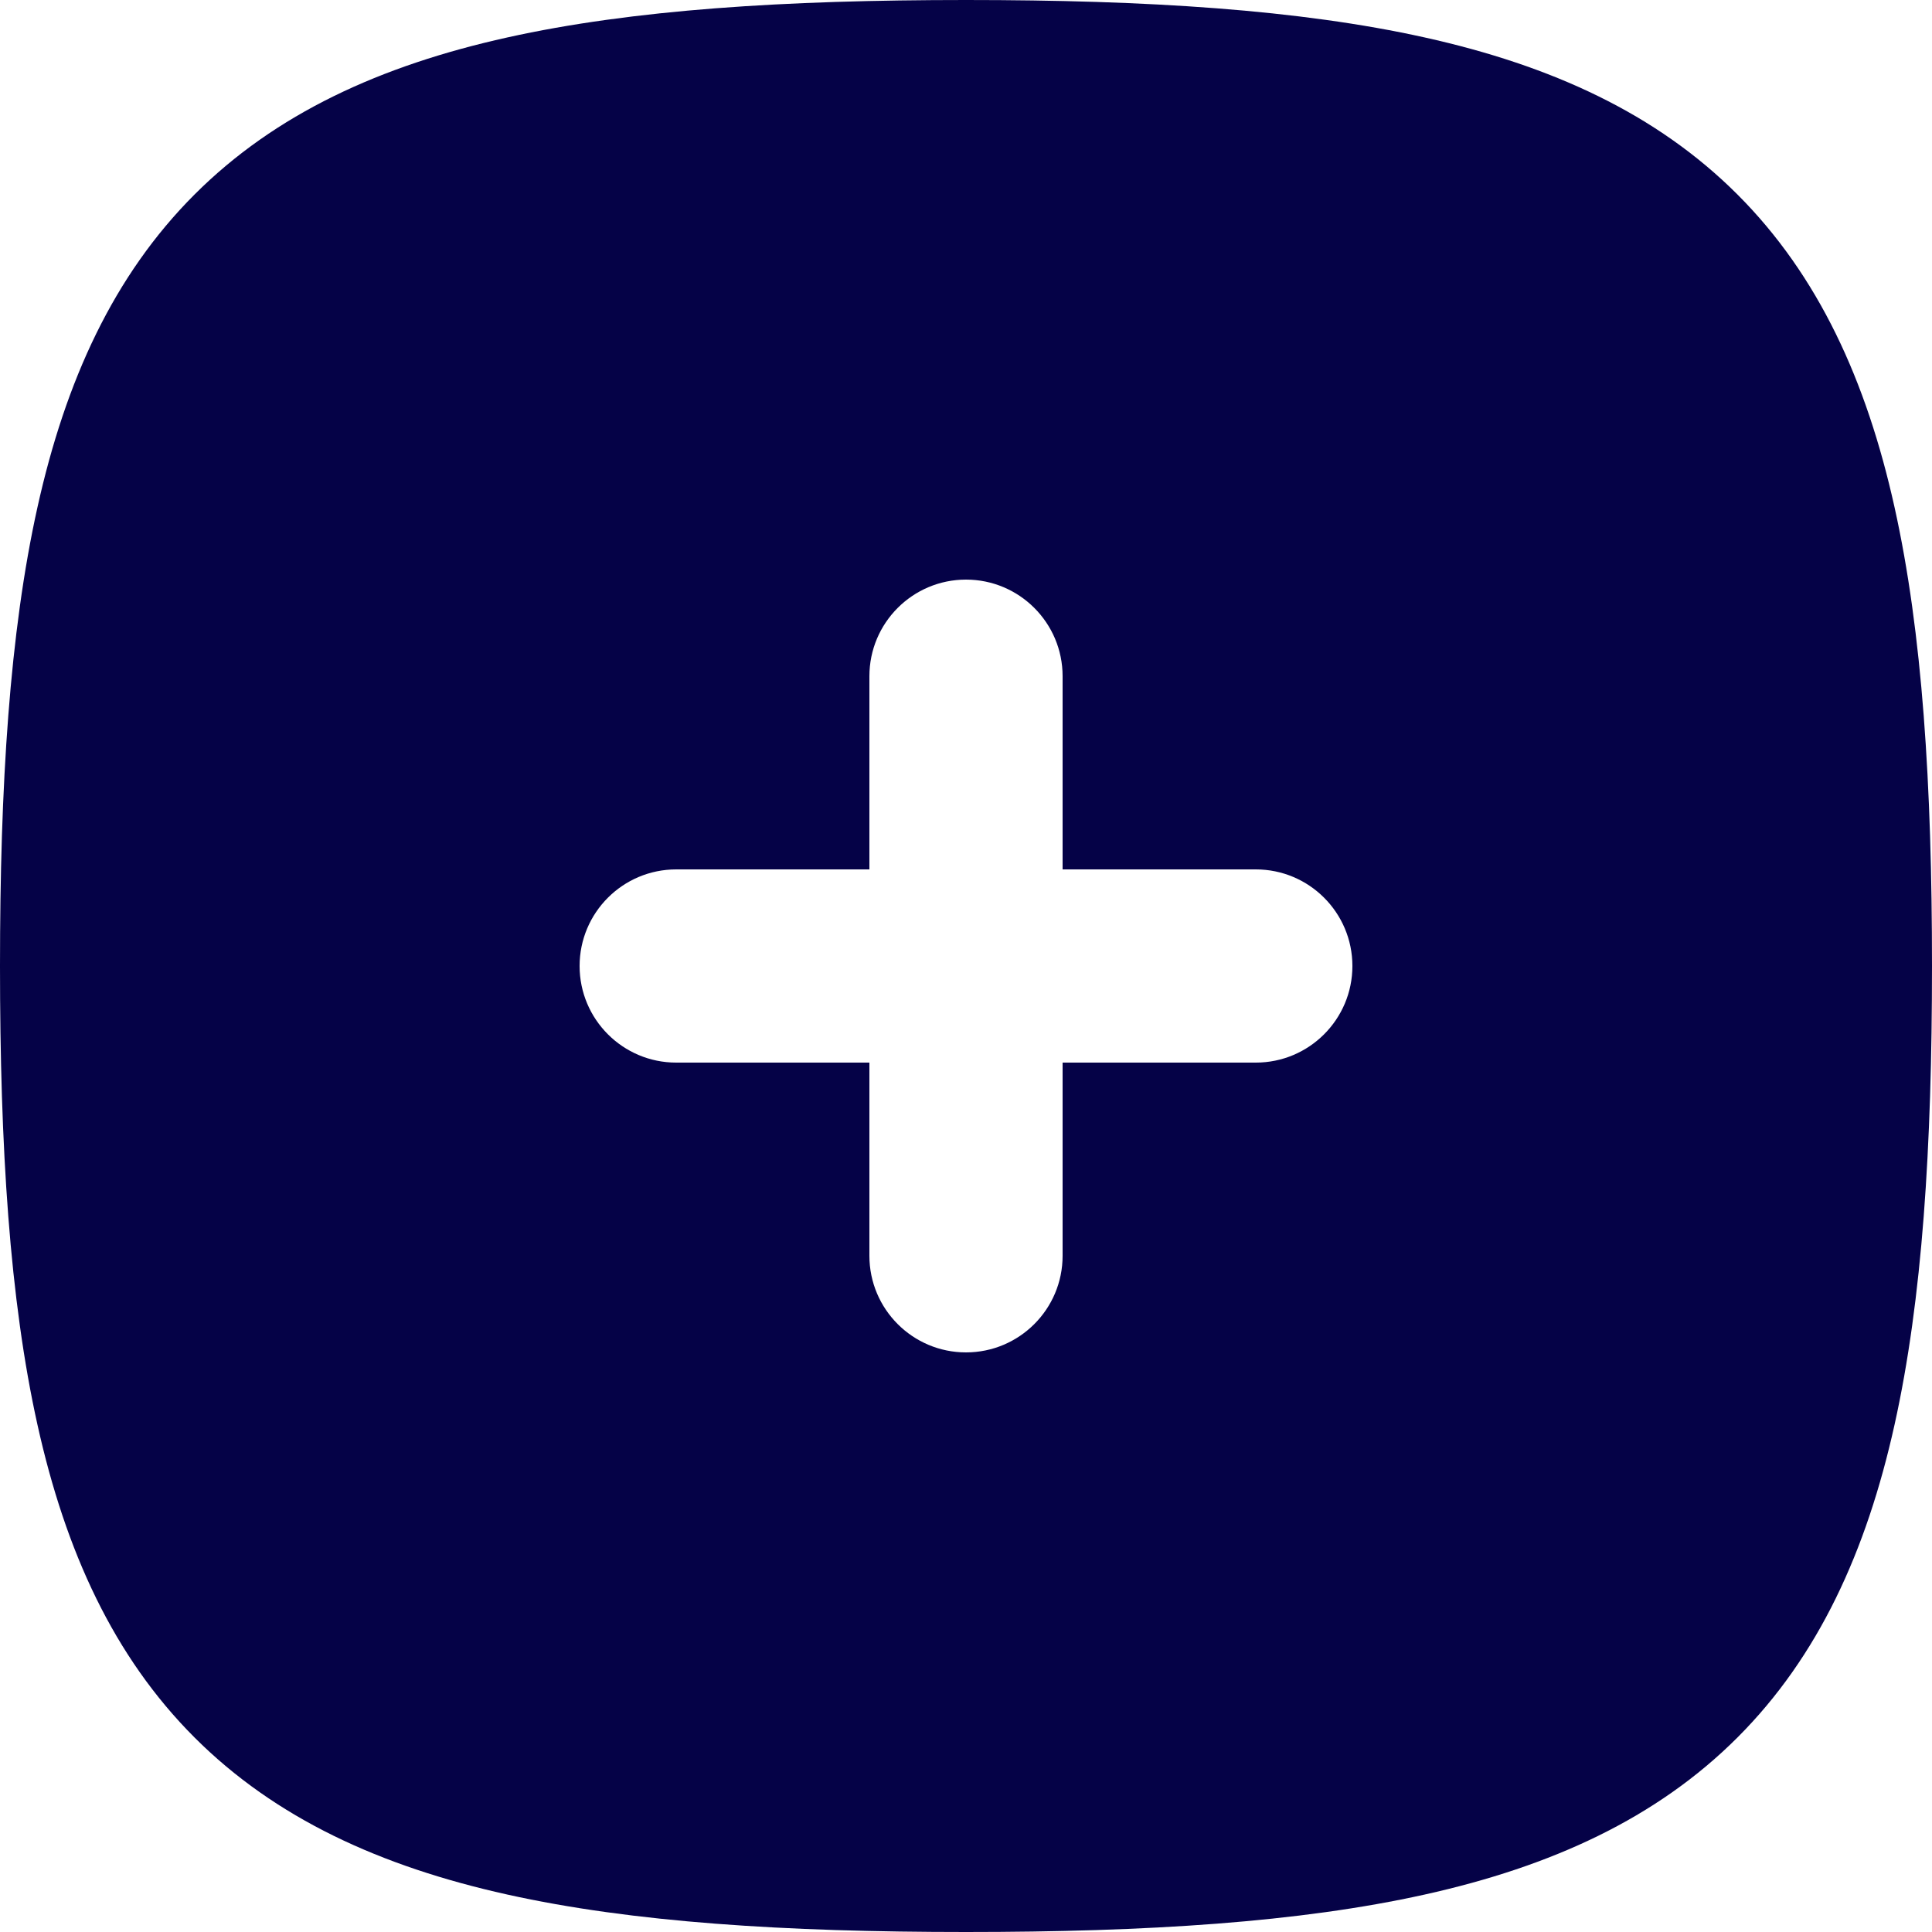 <svg width="35" height="35" viewBox="0 0 35 35" fill="none" xmlns="http://www.w3.org/2000/svg">
<path fill-rule="evenodd" clip-rule="evenodd" d="M19.25 12.25C19.25 11.284 18.466 10.5 17.5 10.5C16.534 10.5 15.75 11.284 15.75 12.25V15.75H12.25C11.284 15.75 10.5 16.534 10.5 17.5C10.5 18.466 11.284 19.25 12.25 19.25H15.75V22.75C15.75 23.716 16.534 24.5 17.5 24.5C18.466 24.5 19.25 23.716 19.25 22.75V19.25H22.75C23.716 19.25 24.5 18.466 24.5 17.5C24.5 16.534 23.716 15.75 22.75 15.75H19.25V12.25ZM9.188 0.679C11.46 0.174 14.217 0 17.5 0C20.782 0 23.54 0.174 25.812 0.679C28.105 1.188 30.01 2.058 31.476 3.524C32.942 4.99 33.812 6.895 34.321 9.188C34.826 11.46 35 14.217 35 17.5C35 20.782 34.826 23.54 34.321 25.812C33.812 28.105 32.942 30.01 31.476 31.476C30.01 32.942 28.105 33.812 25.812 34.321C23.54 34.826 20.782 35 17.5 35C14.217 35 11.46 34.826 9.188 34.321C6.895 33.812 4.99 32.942 3.524 31.476C2.058 30.01 1.188 28.105 0.679 25.812C0.174 23.54 0 20.782 0 17.5C0 14.217 0.174 11.46 0.679 9.188C1.188 6.895 2.058 4.99 3.524 3.524C4.99 2.058 6.895 1.188 9.188 0.679Z" fill="#050247"/>
</svg>
